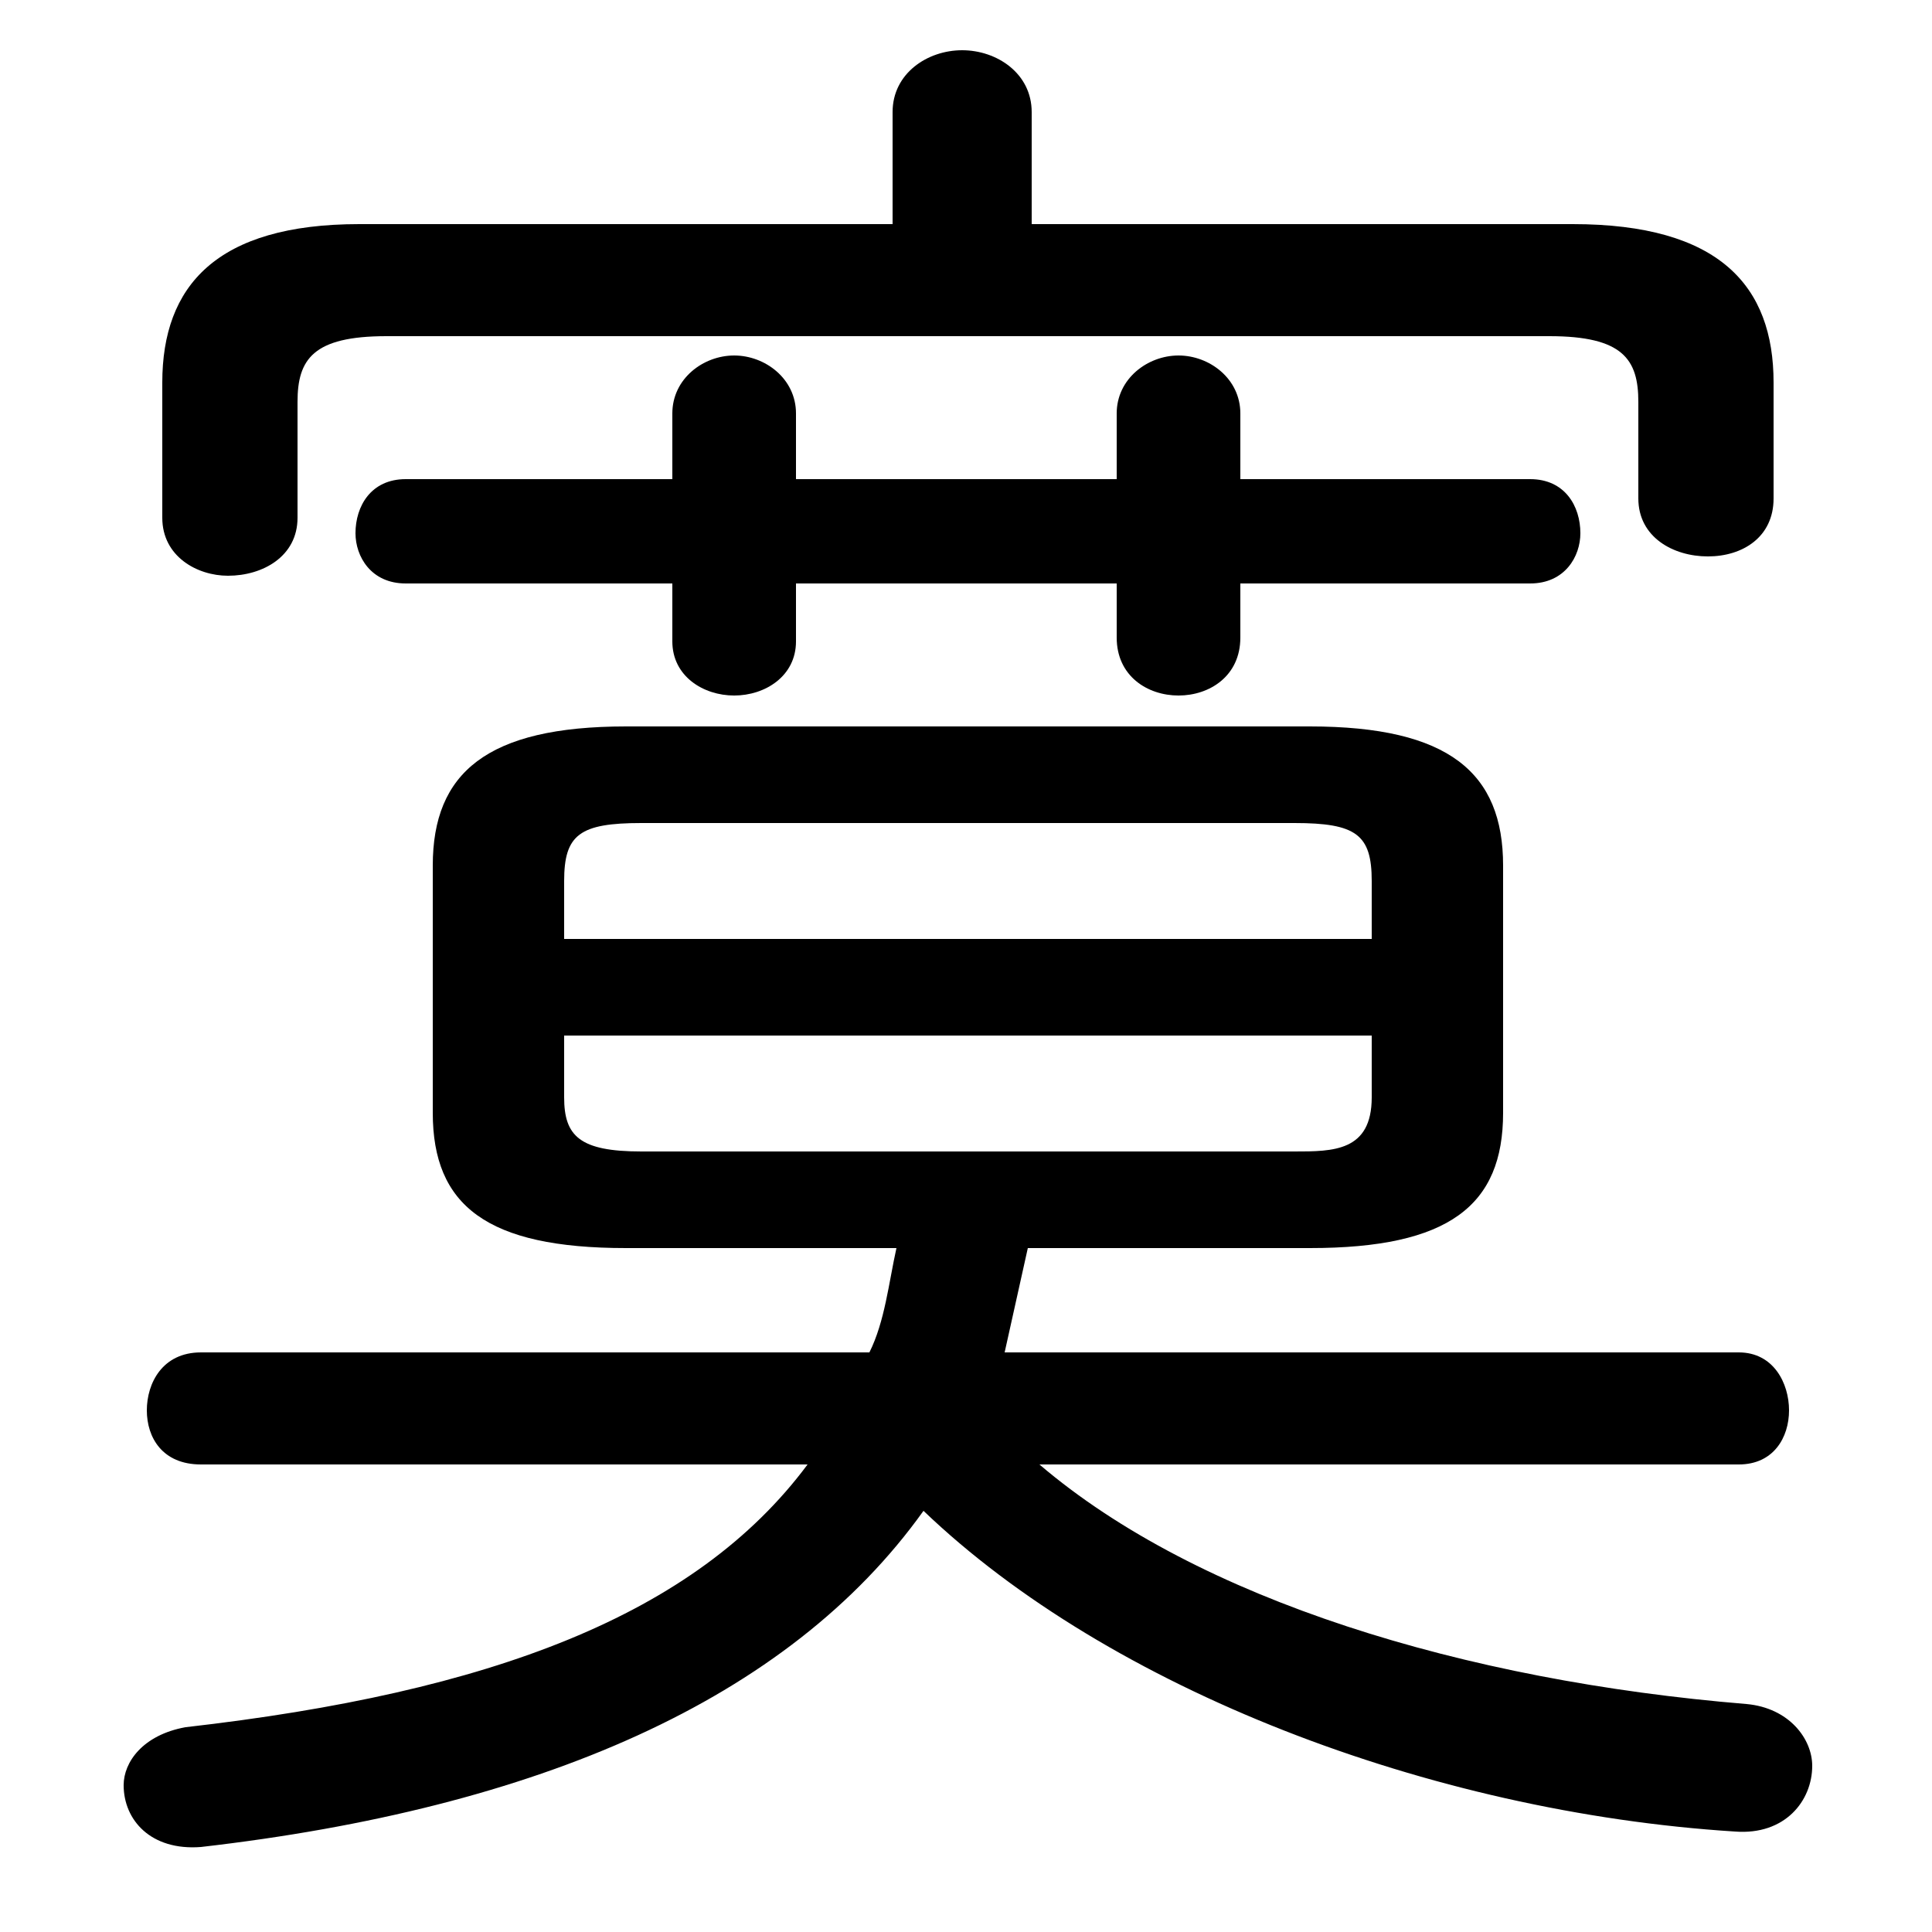 <svg xmlns="http://www.w3.org/2000/svg" viewBox="0 -44.0 50.0 50.0">
    <rect x="0" y="-44.0" width="50.0" height="50.0" fill="#808080" stroke="none"/>
    <g transform="scale(1, -1)">
        <!-- ボディの枠 -->
        <rect x="0" y="-6.0" width="50.0" height="50.0"
            stroke="white" fill="white"/>
        <!-- グリフ座標系の原点 -->
        <circle cx="0" cy="0" r="5" fill="white"/>
        <!-- グリフのアウトライン -->
        <g style="fill:black;stroke:#000000;stroke-width:0;stroke-linecap:round;stroke-linejoin:round;">
        <path d="M 33.9 11.7 C 37.5 11.7 38.9 12.8 38.9 15.2 L 38.9 21.6 C 38.9 24.0 37.5 25.2 33.9 25.2 L 16.2 25.2 C 12.6 25.2 11.2 24.0 11.2 21.6 L 11.2 15.2 C 11.2 12.8 12.6 11.7 16.2 11.7 L 23.2 11.7 C 23.0 10.8 22.9 9.8 22.5 9.0 L 5.2 9.0 C 4.2 9.0 3.8 8.2 3.8 7.5 C 3.8 6.8 4.2 6.1 5.2 6.1 L 20.9 6.1 C 18.0 2.2 12.7 0.2 4.8 -0.7 C 3.7 -0.9 3.2 -1.6 3.2 -2.2 C 3.2 -3.1 3.9 -3.9 5.2 -3.8 C 13.9 -2.8 20.4 0.0 23.9 4.9 C 28.7 0.3 37.0 -2.9 44.9 -3.4 C 46.2 -3.5 46.9 -2.6 46.9 -1.7 C 46.9 -1.0 46.3 -0.2 45.2 -0.1 C 37.9 0.5 31.0 2.6 26.9 6.1 L 45.0 6.1 C 45.9 6.1 46.3 6.8 46.3 7.5 C 46.3 8.2 45.9 9.0 45.0 9.0 L 26.0 9.0 C 26.2 9.9 26.4 10.8 26.6 11.7 Z M 16.6 14.2 C 15.0 14.2 14.6 14.6 14.6 15.6 L 14.6 17.2 L 35.5 17.2 L 35.5 15.6 C 35.5 14.2 34.5 14.2 33.5 14.2 Z M 35.5 19.7 L 14.6 19.7 L 14.6 21.2 C 14.6 22.4 15.0 22.7 16.6 22.7 L 33.5 22.7 C 35.1 22.7 35.5 22.4 35.5 21.2 Z M 26.7 38.2 L 26.7 41.1 C 26.7 42.1 25.8 42.7 24.9 42.7 C 24.0 42.7 23.1 42.1 23.1 41.1 L 23.1 38.2 L 9.3 38.2 C 5.6 38.2 4.2 36.6 4.2 34.1 L 4.2 30.6 C 4.2 29.6 5.1 29.1 5.9 29.1 C 6.8 29.1 7.7 29.6 7.7 30.6 L 7.7 33.6 C 7.7 34.7 8.1 35.3 10.0 35.3 L 40.1 35.3 C 42.0 35.3 42.4 34.7 42.4 33.6 L 42.4 31.1 C 42.4 30.1 43.3 29.6 44.2 29.6 C 45.1 29.6 45.9 30.1 45.9 31.1 L 45.9 34.1 C 45.9 36.6 44.5 38.2 40.7 38.2 Z M 28.9 31.6 L 20.6 31.6 L 20.6 33.3 C 20.6 34.2 19.8 34.8 19.0 34.8 C 18.2 34.8 17.4 34.2 17.4 33.3 L 17.4 31.6 L 10.5 31.6 C 9.6 31.6 9.2 30.9 9.2 30.2 C 9.2 29.6 9.6 28.9 10.5 28.9 L 17.4 28.9 L 17.4 27.4 C 17.4 26.5 18.2 26.0 19.0 26.0 C 19.8 26.0 20.6 26.5 20.6 27.4 L 20.6 28.9 L 28.9 28.9 L 28.9 27.5 C 28.9 26.5 29.7 26.0 30.5 26.0 C 31.3 26.0 32.1 26.5 32.1 27.5 L 32.1 28.9 L 39.6 28.9 C 40.5 28.9 40.9 29.6 40.9 30.2 C 40.9 30.9 40.5 31.6 39.6 31.6 L 32.1 31.6 L 32.1 33.3 C 32.1 34.2 31.3 34.8 30.5 34.8 C 29.7 34.8 28.9 34.2 28.9 33.3 Z"/>
    </g>
    </g>
</svg>
